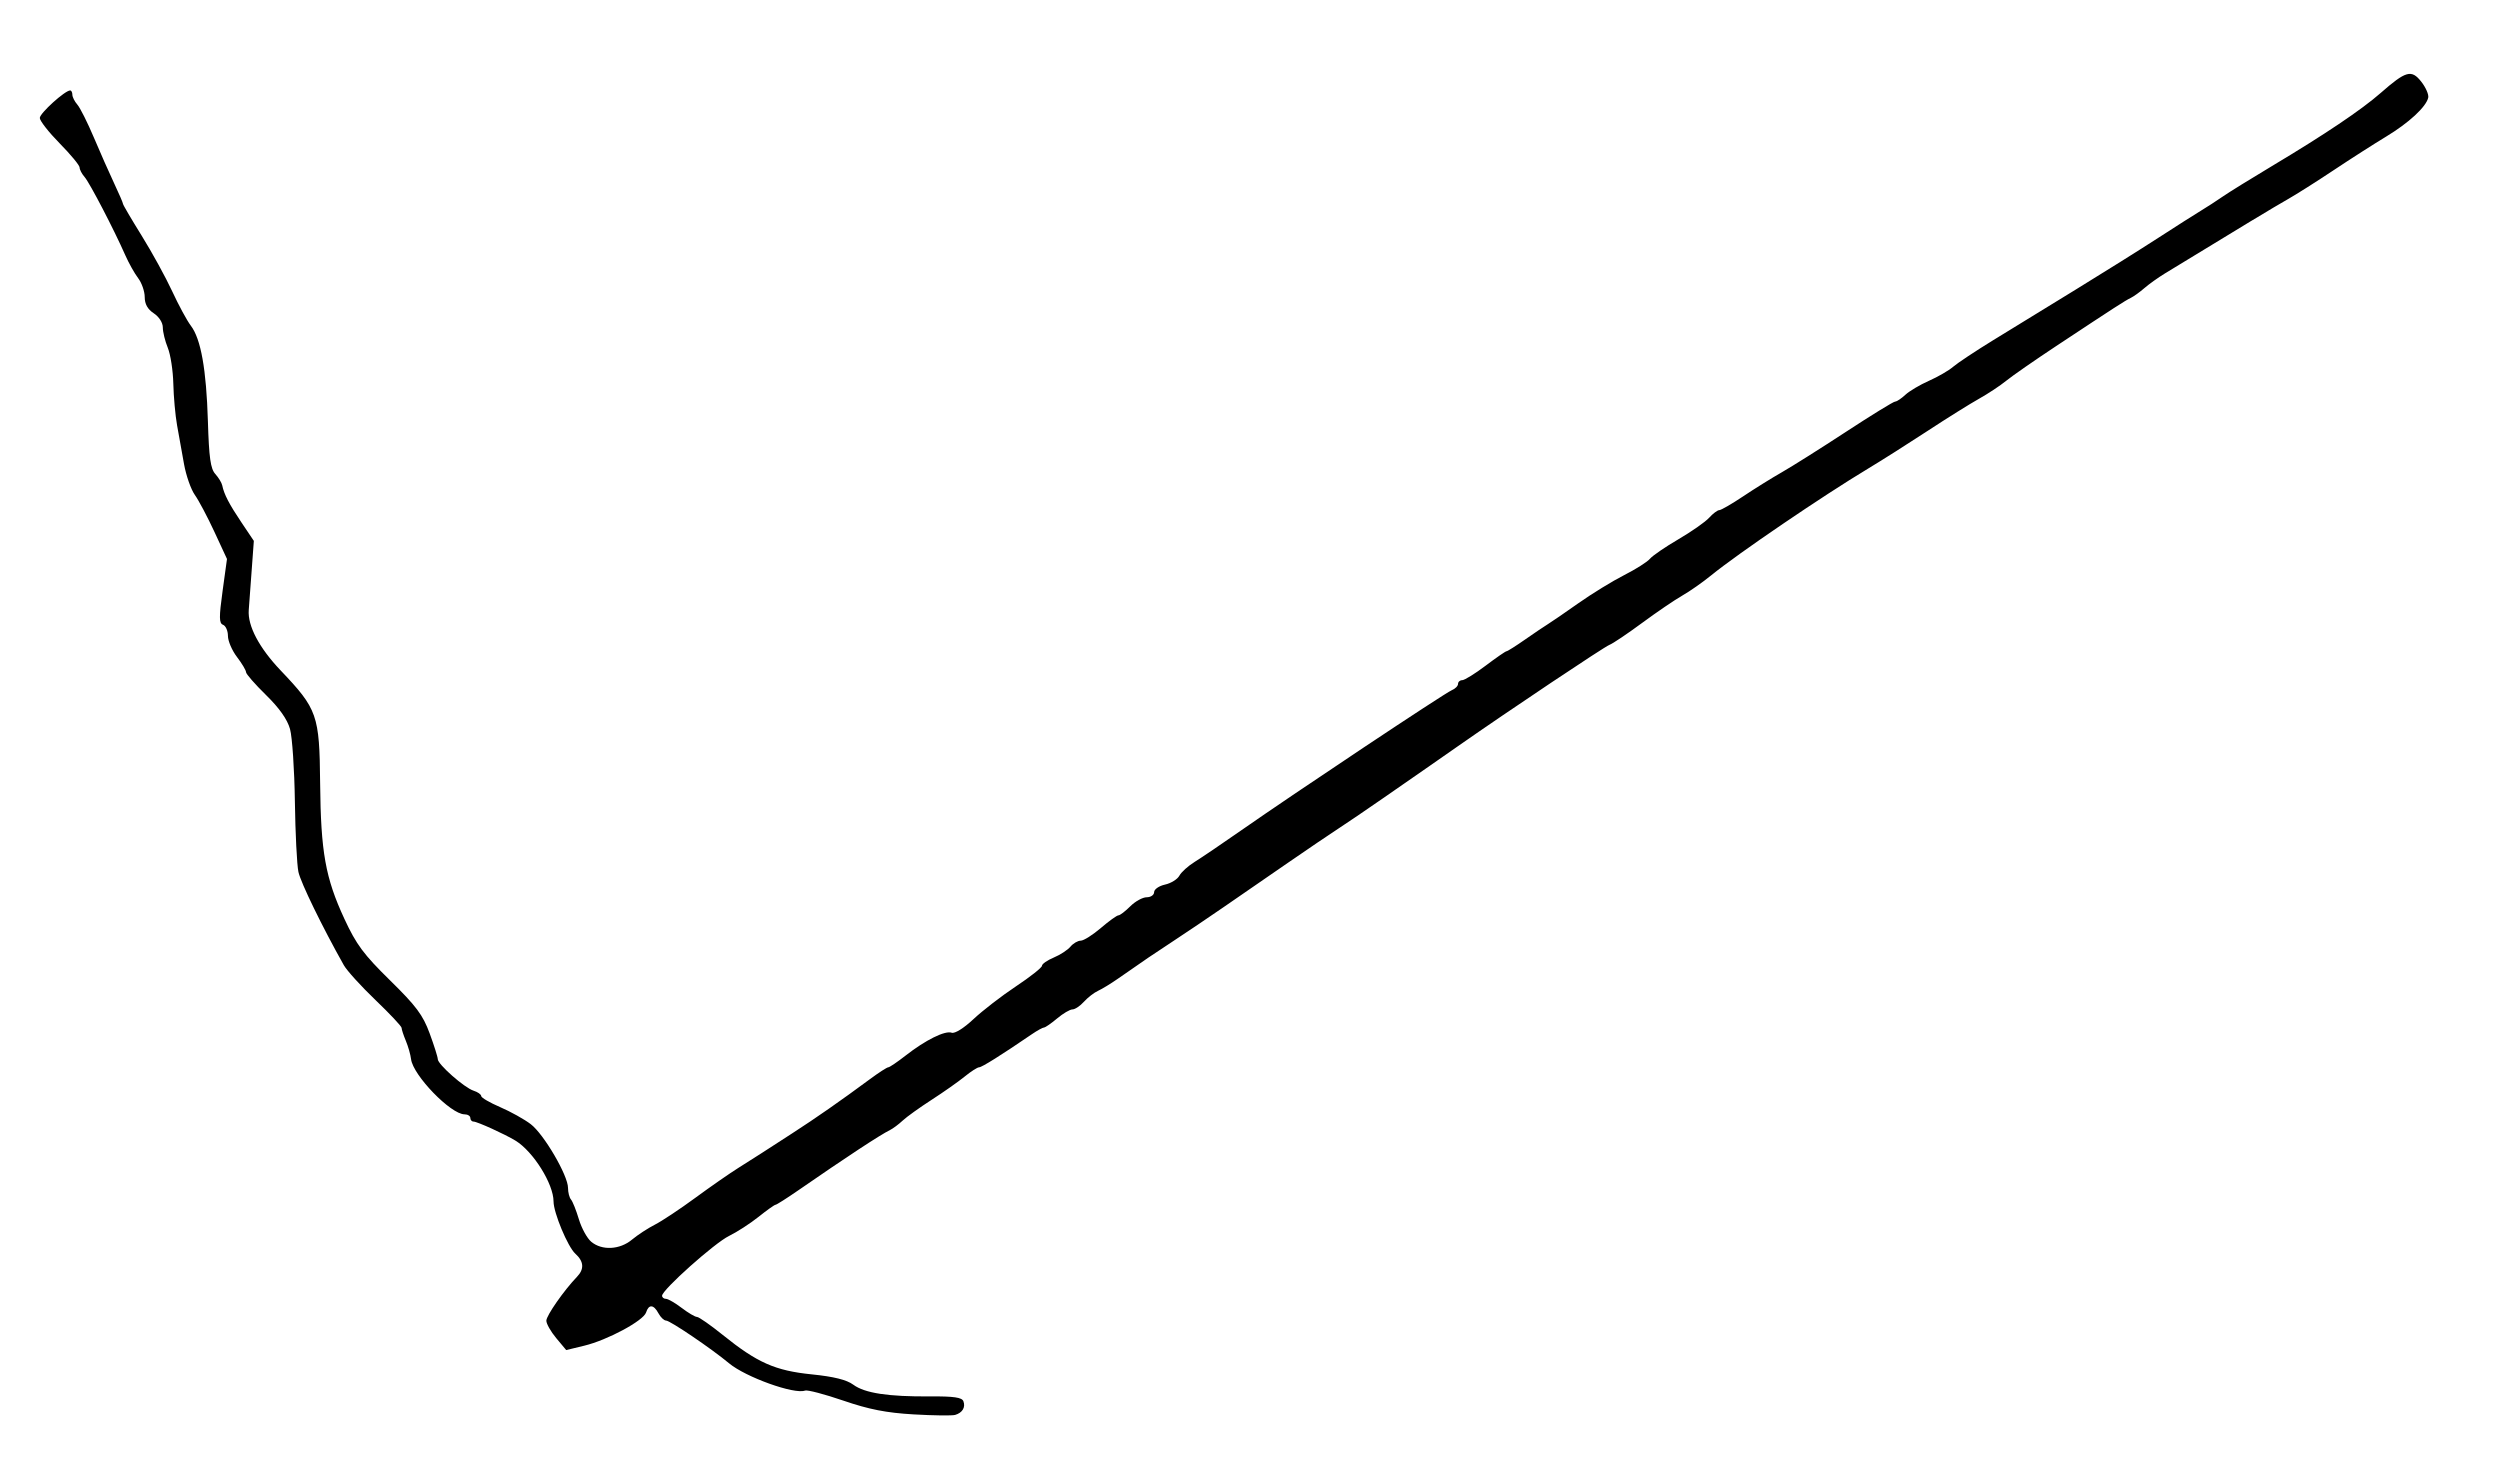 <?xml version="1.0" encoding="utf-8"?>
<!-- Created with Inkscape (http://www.inkscape.org/) -->
<svg xmlns="http://www.w3.org/2000/svg" xmlns:cc="http://creativecommons.org/ns#" xmlns:dc="http://purl.org/dc/elements/1.1/" xmlns:inkscape="http://www.inkscape.org/namespaces/inkscape" xmlns:rdf="http://www.w3.org/1999/02/22-rdf-syntax-ns#" xmlns:sodipodi="http://sodipodi.sourceforge.net/DTD/sodipodi-0.dtd" xmlns:svg="http://www.w3.org/2000/svg" height="403" id="svg2" version="1.1" viewBox="0 0 691 403" width="691" sodipodi:docname="illustration-nonsense-alphabet-2-14.svg" inkscape:version="0.92.4 (5da689c313, 2019-01-14)">
	<defs id="defs6"/>
	<sodipodi:namedview bordercolor="#666666" borderopacity="1" gridtolerance="10" guidetolerance="10" id="namedview4" objecttolerance="10" pagecolor="#ffffff" showgrid="false" inkscape:current-layer="svg2" inkscape:cx="348.91525" inkscape:cy="201.5" inkscape:pageopacity="0" inkscape:pageshadow="2" inkscape:window-height="1010" inkscape:window-maximized="1" inkscape:window-width="1920" inkscape:window-x="0" inkscape:window-y="0" inkscape:zoom="1.6563494"/>
	<path d="m 252.5,390.938 c -7.544,-0.441 -12.31,-1.377 -19.406,-3.808 -5.173,-1.773 -9.93,-3.022 -10.571,-2.777 C 219.579,385.483 206.112,380.647 201.5,376.803 196.653,372.764 185.202,365 184.093,365 c -0.562,0 -1.504,-0.9 -2.093,-2 -1.322,-2.471 -2.686,-2.565 -3.425,-0.235 -0.726,2.286 -10.664,7.631 -17.075,9.182 l -5,1.21 -2.75,-3.291 c -1.512,-1.81 -2.746,-3.983 -2.74,-4.829 0.009,-1.419 4.885,-8.401 8.466,-12.122 2.066,-2.146 1.916,-4.252 -0.455,-6.397 C 156.933,344.63 153,335.203 153,332.09 153,327.242 147.4,318.283 142.493,315.281 139.571,313.493 131.885,310 130.873,310 130.393,310 130,309.55 130,309 c 0,-0.55 -0.723,-1 -1.606,-1 -3.798,0 -14.253,-10.796 -14.78,-15.263 -0.145,-1.23 -0.793,-3.504 -1.439,-5.052 C 111.529,286.137 111,284.523 111,284.099 c 0,-0.424 -3.247,-3.882 -7.217,-7.685 -3.969,-3.803 -7.907,-8.139 -8.75,-9.637 C 89.114,256.266 83.117,243.948 82.483,241 c -0.414,-1.925 -0.854,-10.7 -0.978,-19.5 -0.124,-8.8 -0.729,-17.8 -1.344,-20 -0.746,-2.667 -2.959,-5.801 -6.64,-9.402 C 70.485,189.126 68,186.284 68,185.781 c 0,-0.503 -1.125,-2.389 -2.5,-4.192 -1.375,-1.803 -2.5,-4.425 -2.5,-5.826 0,-1.402 -0.606,-2.781 -1.346,-3.065 -1.115,-0.428 -1.137,-2.034 -0.131,-9.357 L 62.739,154.5 59.269,147.013 c -1.909,-4.118 -4.346,-8.718 -5.417,-10.221 -1.071,-1.504 -2.415,-5.335 -2.988,-8.513 -0.572,-3.178 -1.438,-8.007 -1.924,-10.731 -0.486,-2.724 -0.952,-7.899 -1.035,-11.5 -0.084,-3.601 -0.771,-8.065 -1.528,-9.919 C 45.619,94.273 45,91.737 45,90.493 45,89.183 43.948,87.54 42.5,86.592 40.804,85.481 40,84.04 40,82.112 40,80.549 39.184,78.197 38.186,76.885 37.188,75.573 35.579,72.7 34.61,70.5 31.471,63.371 24.793,50.542 23.378,48.921 22.62,48.053 22,46.865 22,46.281 22,45.698 19.525,42.705 16.5,39.631 13.475,36.558 11,33.396 11,32.605 11,31.3 17.953,25 19.394,25 19.727,25 20,25.527 20,26.171 c 0,0.644 0.623,1.882 1.384,2.75 0.761,0.868 2.811,4.954 4.555,9.079 1.744,4.125 4.271,9.834 5.616,12.687 C 32.9,53.54 34,56.092 34,56.358 c 0,0.266 2.328,4.232 5.174,8.813 2.846,4.581 6.636,11.487 8.422,15.346 1.787,3.859 4.103,8.134 5.147,9.5 2.784,3.643 4.287,12.055 4.721,26.429 0.303,10.044 0.732,13.114 2.036,14.554 0.908,1.004 1.775,2.427 1.925,3.163 0.504,2.466 1.904,5.163 5.331,10.268 l 3.403,5.07 -0.66,9 c -0.363,4.95 -0.698,9.504 -0.746,10.119 -0.336,4.362 2.879,10.451 8.804,16.675 10.189,10.702 10.749,12.302 10.928,31.206 0.179,19.012 1.456,26.149 6.7,37.463 3.299,7.119 5.304,9.82 12.619,17 7.226,7.093 9.077,9.571 10.947,14.651 1.238,3.363 2.25,6.573 2.25,7.134 0,1.434 7.347,7.91 9.889,8.717 1.161,0.368 2.111,1.034 2.111,1.479 0,0.445 2.356,1.823 5.237,3.062 2.88,1.239 6.685,3.357 8.454,4.707 C 150.326,313.486 157,324.894 157,328.334 c 0,1.246 0.372,2.693 0.826,3.216 0.454,0.522 1.433,2.975 2.175,5.45 0.742,2.475 2.282,5.277 3.424,6.228 2.968,2.471 7.893,2.214 11.249,-0.587 1.555,-1.298 4.402,-3.16 6.327,-4.138 1.925,-0.978 6.938,-4.304 11.139,-7.391 4.202,-3.086 9.602,-6.84 12,-8.342 2.398,-1.502 5.235,-3.302 6.302,-4 1.068,-0.698 4.893,-3.173 8.5,-5.499 6.587,-4.249 13.374,-8.981 21.542,-15.02 2.418,-1.788 4.685,-3.25 5.038,-3.25 0.353,0 2.517,-1.467 4.81,-3.259 5.469,-4.276 10.9,-6.967 12.714,-6.3 0.848,0.312 3.358,-1.252 6.019,-3.753 2.51,-2.358 7.798,-6.438 11.75,-9.065 3.952,-2.627 7.186,-5.186 7.186,-5.687 0,-0.5 1.462,-1.521 3.25,-2.268 1.788,-0.747 3.868,-2.103 4.622,-3.013 0.755,-0.91 2.033,-1.655 2.841,-1.655 0.808,0 3.309,-1.575 5.558,-3.5 2.249,-1.925 4.438,-3.5 4.864,-3.5 0.426,0 1.9,-1.125 3.275,-2.5 1.375,-1.375 3.42,-2.5 4.545,-2.5 1.125,0 2.045,-0.639 2.045,-1.421 0,-0.781 1.354,-1.718 3.008,-2.081 1.655,-0.363 3.443,-1.473 3.974,-2.465 0.531,-0.993 2.44,-2.713 4.242,-3.823 1.802,-1.11 7.551,-5.004 12.776,-8.654 15.025,-10.494 56.32,-37.982 58.25,-38.774 0.963,-0.395 1.75,-1.182 1.75,-1.75 0,-0.568 0.522,-1.032 1.159,-1.032 0.638,0 3.543,-1.8 6.457,-4 2.914,-2.2 5.52,-4 5.791,-4 0.271,0 2.586,-1.462 5.145,-3.25 2.559,-1.788 5.394,-3.7 6.3,-4.25 0.906,-0.55 4.694,-3.149 8.416,-5.775 3.723,-2.626 9.406,-6.115 12.63,-7.753 3.224,-1.638 6.441,-3.676 7.148,-4.529 0.707,-0.852 4.251,-3.282 7.876,-5.398 3.624,-2.117 7.444,-4.793 8.488,-5.947 1.044,-1.154 2.304,-2.098 2.799,-2.098 0.495,0 3.463,-1.715 6.595,-3.811 3.132,-2.096 7.945,-5.091 10.695,-6.657 2.75,-1.565 10.735,-6.601 17.744,-11.189 7.009,-4.589 13.112,-8.343 13.561,-8.343 0.45,0 1.723,-0.844 2.831,-1.876 1.107,-1.032 4.045,-2.775 6.529,-3.873 2.484,-1.099 5.49,-2.842 6.682,-3.874 1.191,-1.032 6.195,-4.352 11.12,-7.377 4.924,-3.025 15.159,-9.302 22.743,-13.949 7.584,-4.647 17.84,-11.073 22.79,-14.28 4.95,-3.207 10.287,-6.605 11.86,-7.551 1.573,-0.946 4.273,-2.696 6,-3.889 1.727,-1.193 7.865,-4.995 13.64,-8.449 14.594,-8.727 24.711,-15.53 30,-20.171 7.003,-6.145 8.533,-6.573 11.234,-3.14 1.245,1.583 2.114,3.565 1.931,4.404 -0.557,2.551 -5.34,6.977 -11.665,10.795 -3.3,1.992 -9.825,6.17 -14.5,9.285 -4.675,3.115 -10.403,6.74 -12.73,8.055 -3.556,2.01 -12.41,7.358 -33.883,20.466 -1.87,1.141 -4.429,2.97 -5.687,4.064 -1.258,1.094 -2.942,2.304 -3.743,2.691 -1.581,0.762 -4.201,2.454 -20.638,13.326 -5.95,3.936 -12.169,8.256 -13.819,9.6 -1.65,1.345 -5.025,3.576 -7.5,4.96 -2.475,1.383 -8.882,5.388 -14.237,8.9 -5.355,3.512 -12.732,8.185 -16.392,10.385 -12.513,7.52 -36.059,23.536 -43.37,29.5 -2.36,1.925 -5.976,4.459 -8.037,5.63 -2.061,1.172 -7.058,4.573 -11.105,7.558 -4.047,2.985 -8.097,5.706 -8.999,6.046 -1.473,0.556 -27.771,18.142 -41.859,27.992 -3.025,2.115 -7.075,4.937 -9,6.271 -1.925,1.334 -7.254,5.03 -11.841,8.214 -4.588,3.184 -10.079,6.914 -12.203,8.289 -2.124,1.375 -8.429,5.65 -14.011,9.5 -5.582,3.85 -13.591,9.372 -17.797,12.271 -4.206,2.899 -10.348,7.04 -13.648,9.202 -5.791,3.793 -7.977,5.279 -15.5,10.532 -1.925,1.344 -4.4,2.854 -5.5,3.355 -1.1,0.501 -2.857,1.862 -3.905,3.026 -1.048,1.163 -2.476,2.115 -3.173,2.115 -0.698,0 -2.605,1.125 -4.239,2.5 -1.634,1.375 -3.262,2.5 -3.617,2.5 -0.355,0 -1.865,0.833 -3.356,1.851 C 276.73,291.644 271.382,295 270.629,295 c -0.47,0 -2.266,1.151 -3.991,2.558 -1.725,1.407 -5.837,4.3 -9.137,6.428 -3.3,2.128 -6.9,4.712 -8,5.742 -1.1,1.03 -2.675,2.205 -3.5,2.612 -2.767,1.363 -12.002,7.432 -25.316,16.639 -3.199,2.212 -6.048,4.022 -6.332,4.022 -0.284,0 -2.392,1.5 -4.684,3.333 -2.293,1.833 -5.968,4.211 -8.168,5.285 -4.006,1.955 -18.5,14.897 -18.5,16.519 0,0.474 0.48,0.863 1.067,0.863 0.587,0 2.542,1.125 4.344,2.5 1.803,1.375 3.708,2.5 4.233,2.5 0.526,0 3.737,2.241 7.136,4.98 9.536,7.684 14.474,9.871 24.604,10.898 6.102,0.618 9.631,1.496 11.465,2.851 3.174,2.344 9.628,3.327 21.275,3.239 6.482,-0.049 8.757,0.28 9.157,1.324 0.648,1.687 -0.264,3.202 -2.282,3.792 -0.825,0.241 -6,0.175 -11.5,-0.146 z" id="path12" style="fill:#000000" inkscape:connector-curvature="0"/>
</svg>
